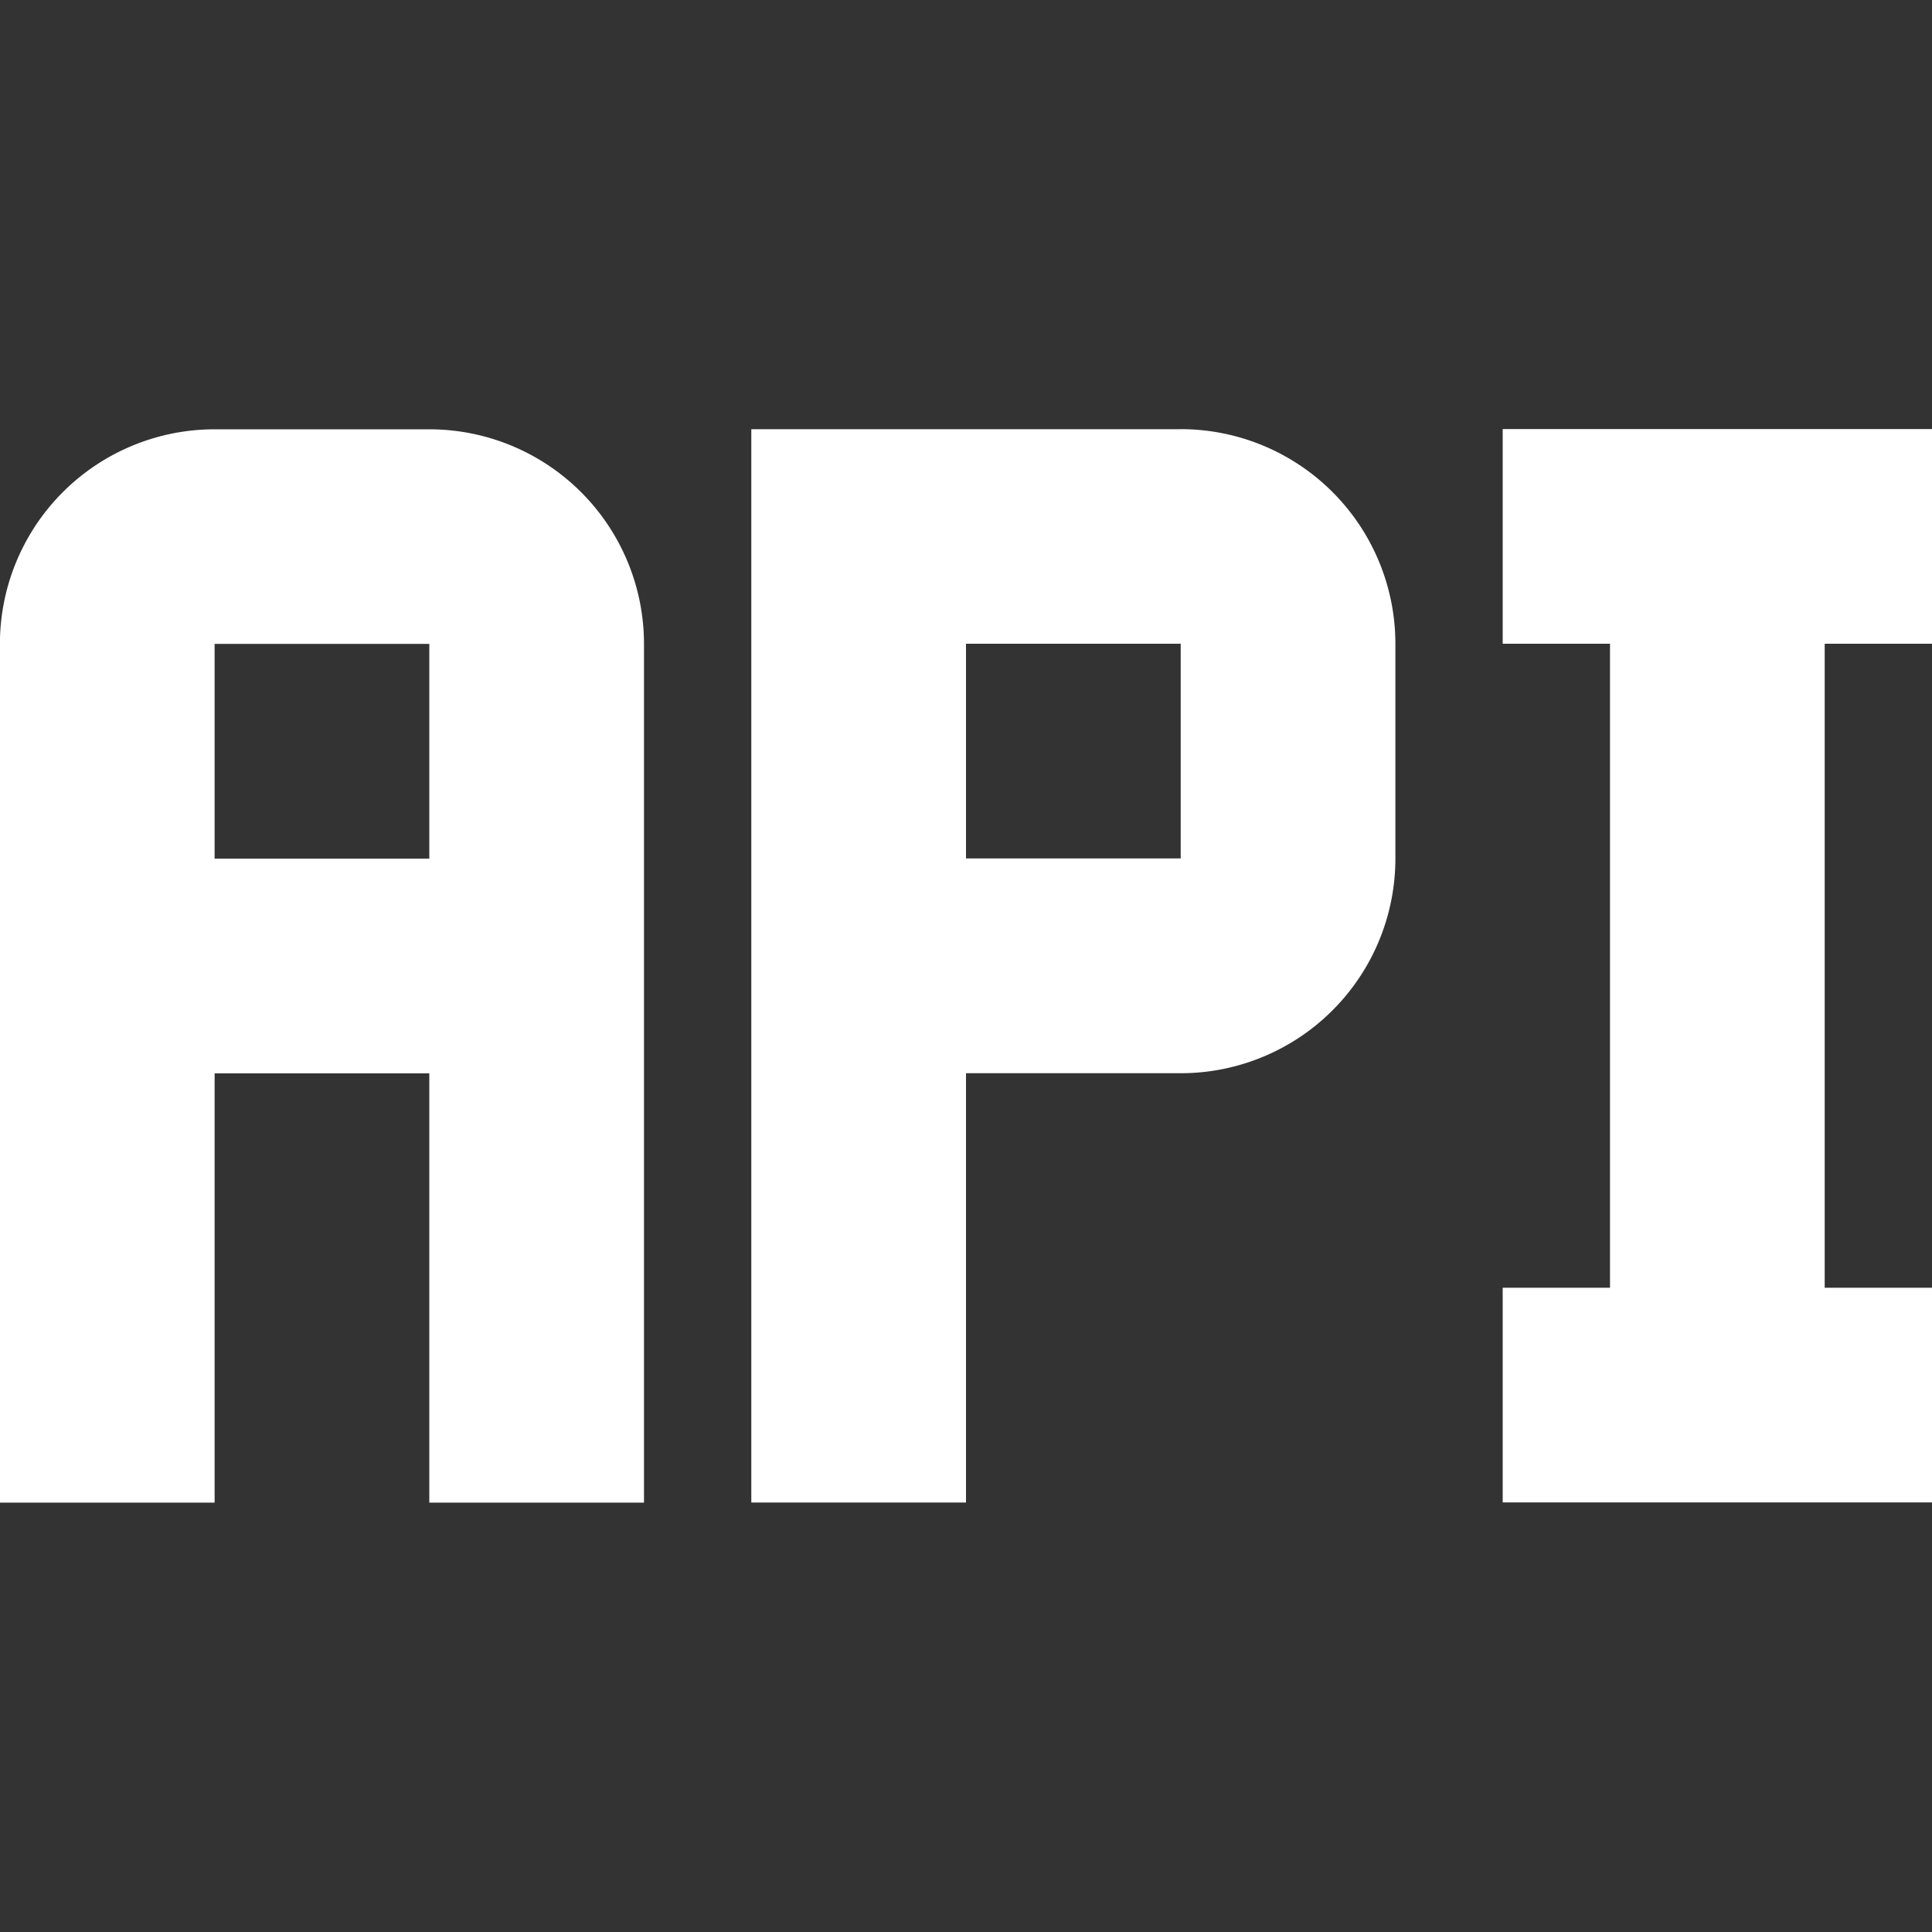 <?xml version="1.0" encoding="UTF-8"?>
<svg width="24" height="24" version="1.1" viewBox="0 0 24 24" xmlns="http://www.w3.org/2000/svg">
 <rect x="0" y="0" width="24" height="24" fill="#333333" stroke="none"/>
 <path d="m5.333 5.333h-2.667a2.667 2.667 0 0 0-2.667 2.667v10.666h2.667v-5.333h2.667v5.333h2.667v-10.666a2.667 2.667 0 0 0-2.667-2.667m0 5.333h-2.667v-2.667h2.667m9.333-2.667h-5.333v13.333h2.667v-5.333h2.667a2.667 2.667 0 0 0 2.667-2.667v-2.667a2.667 2.667 0 0 0-2.667-2.667m0 5.333h-2.667v-2.667h2.667m8 0v8h1.333v2.667h-5.333v-2.667h1.333v-8h-1.333v-2.667h5.333v2.667z" fill="#fff"/>
</svg>
